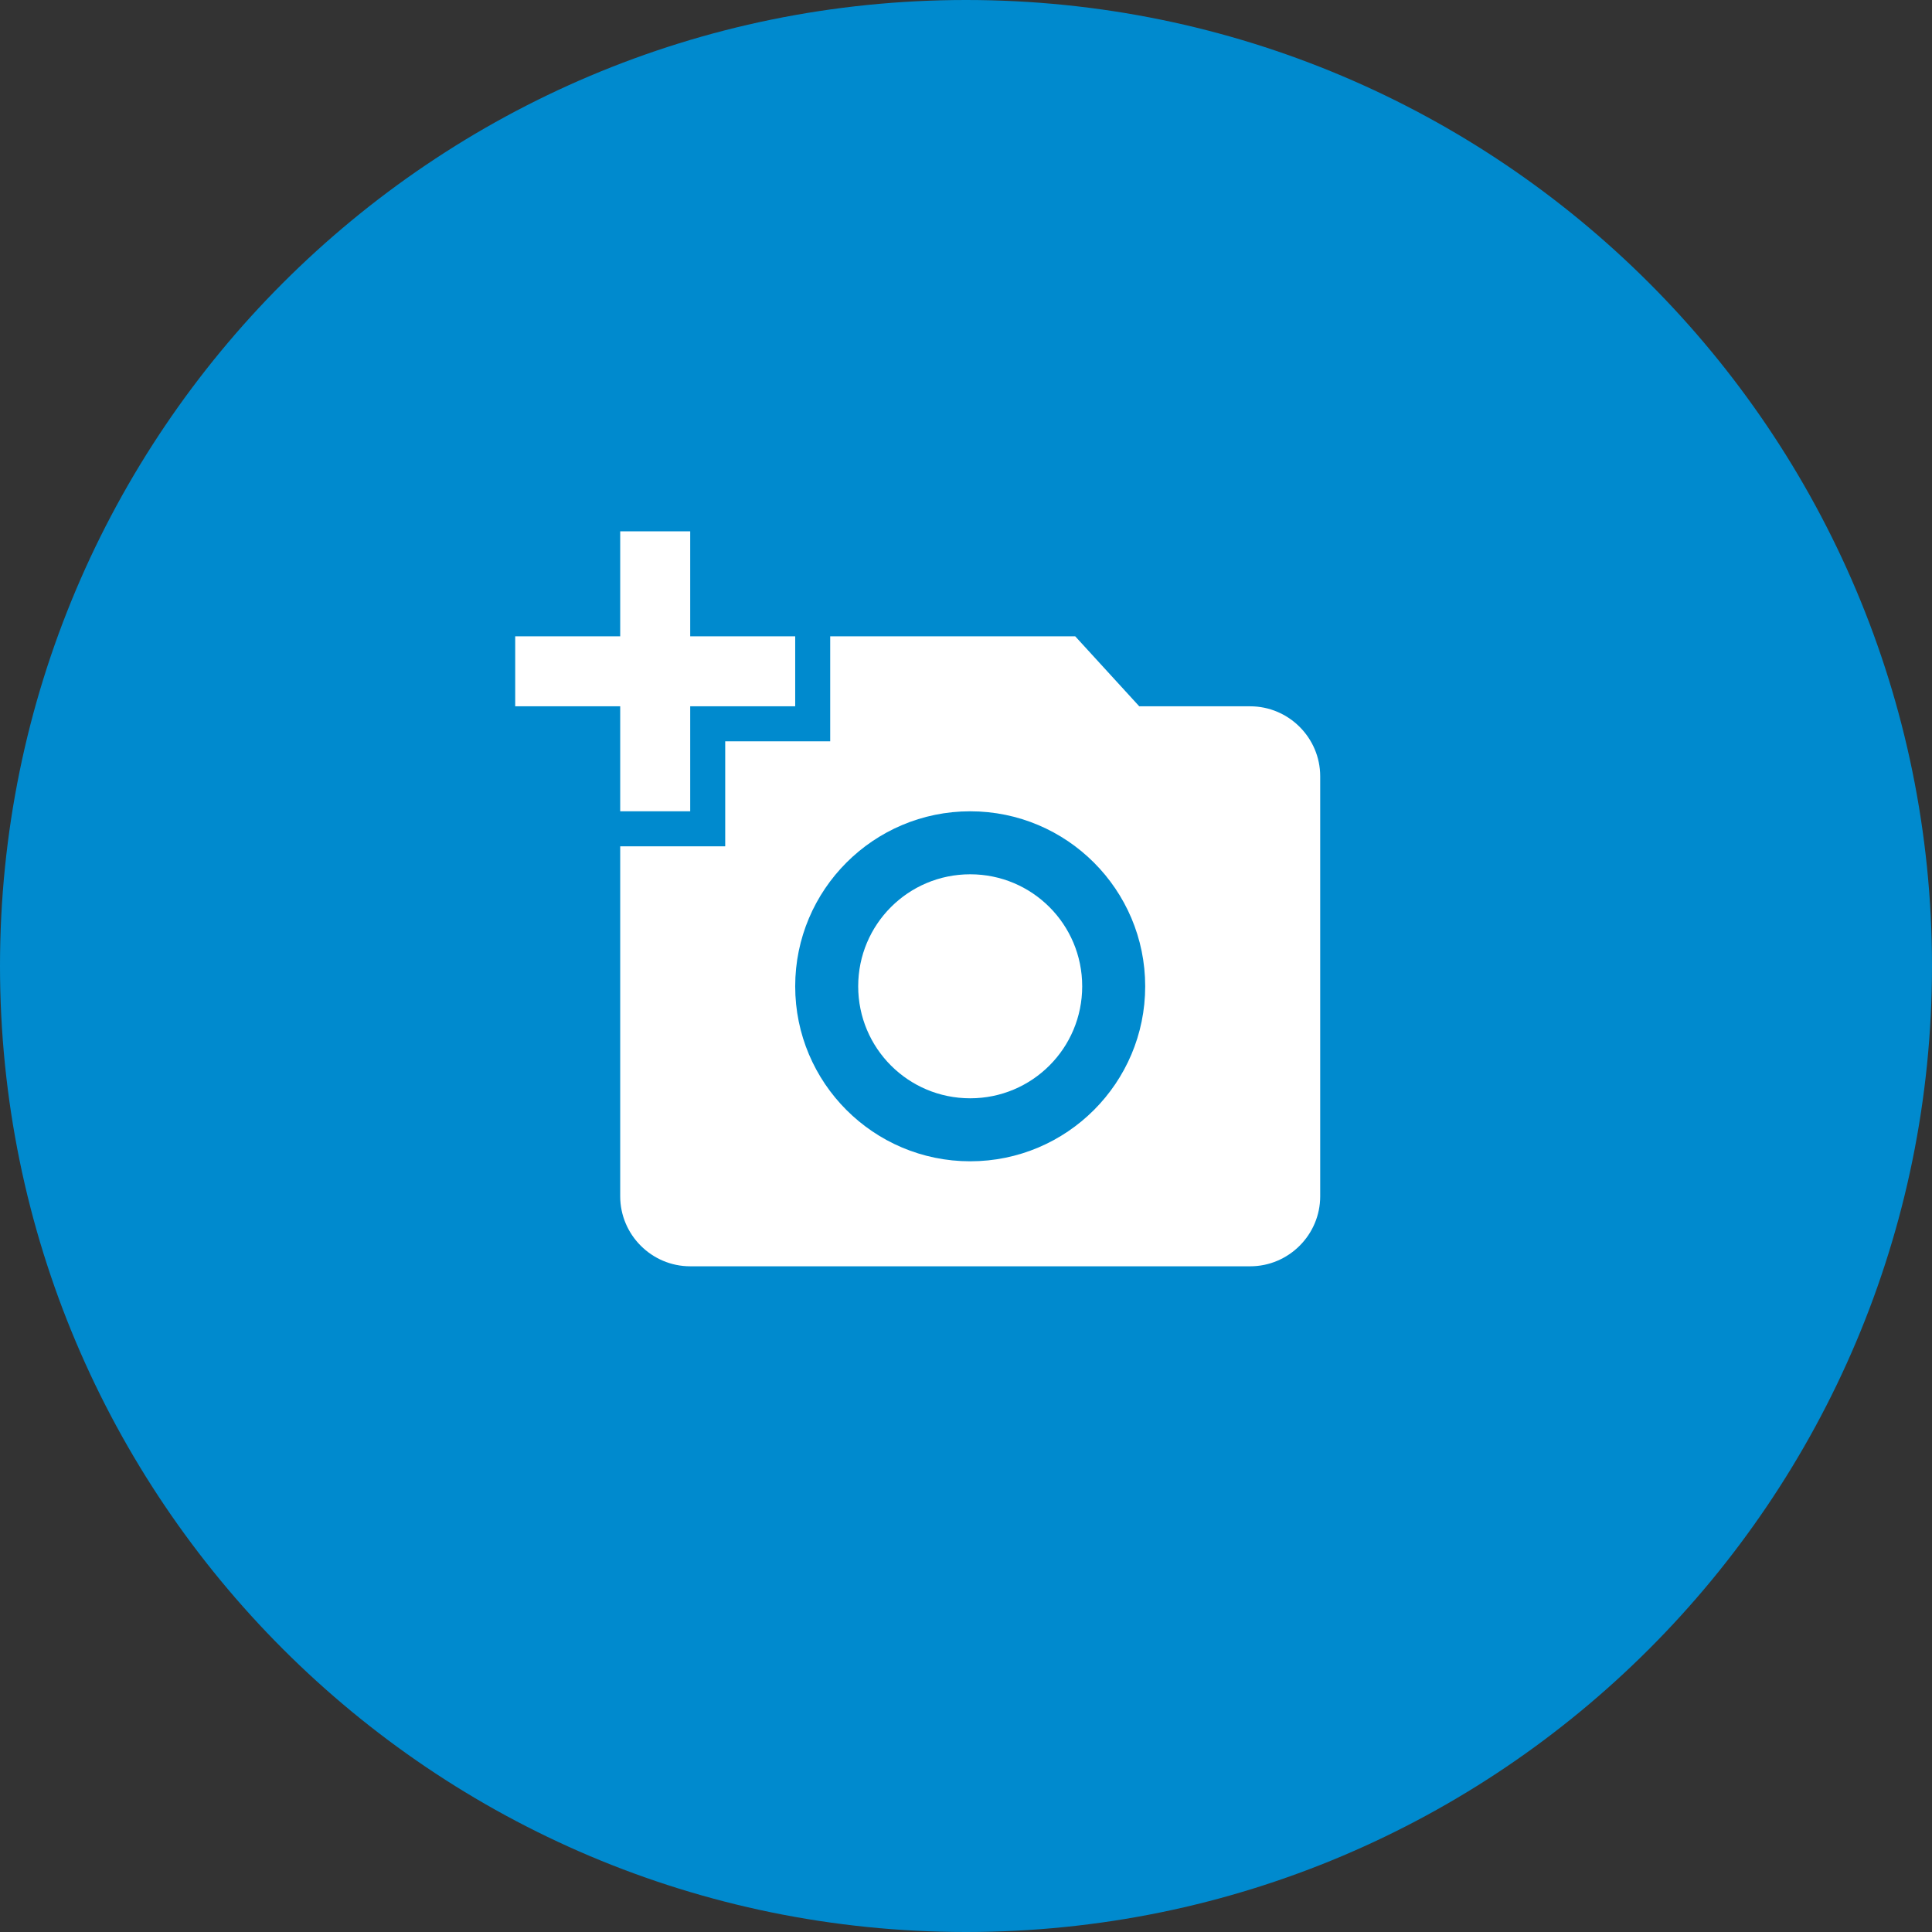 <svg width="120" height="120" viewBox="0 0 120 120" fill="none" xmlns="http://www.w3.org/2000/svg">
<rect x="0" y="0" width="120" height="120" fill="#333333" stroke="none"/>
<path d="M0 60C0 26.863 26.863 0 60 0V0C93.137 0 120 26.863 120 60V60C120 93.137 93.137 120 60 120V120C26.863 120 0 93.137 0 60V60Z" fill="#008ACE"/>
<path d="M38.522 39.522V33H42.87V39.522H49.391V43.87H42.87V50.391H38.522V43.87H32V39.522H38.522ZM45.044 52.565V46.044H51.565V39.522H66.783L70.761 43.87H77.652C80.043 43.87 82 45.826 82 48.217V74.304C82 76.696 80.043 78.652 77.652 78.652H42.87C40.478 78.652 38.522 76.696 38.522 74.304V52.565H45.044ZM60.261 72.13C66.261 72.13 71.13 67.261 71.13 61.261C71.13 55.261 66.261 50.391 60.261 50.391C54.261 50.391 49.391 55.261 49.391 61.261C49.391 67.261 54.261 72.13 60.261 72.13ZM53.304 61.261C53.304 65.109 56.413 68.217 60.261 68.217C64.109 68.217 67.217 65.109 67.217 61.261C67.217 57.413 64.109 54.304 60.261 54.304C56.413 54.304 53.304 57.413 53.304 61.261Z" fill="white"/>
</svg>
